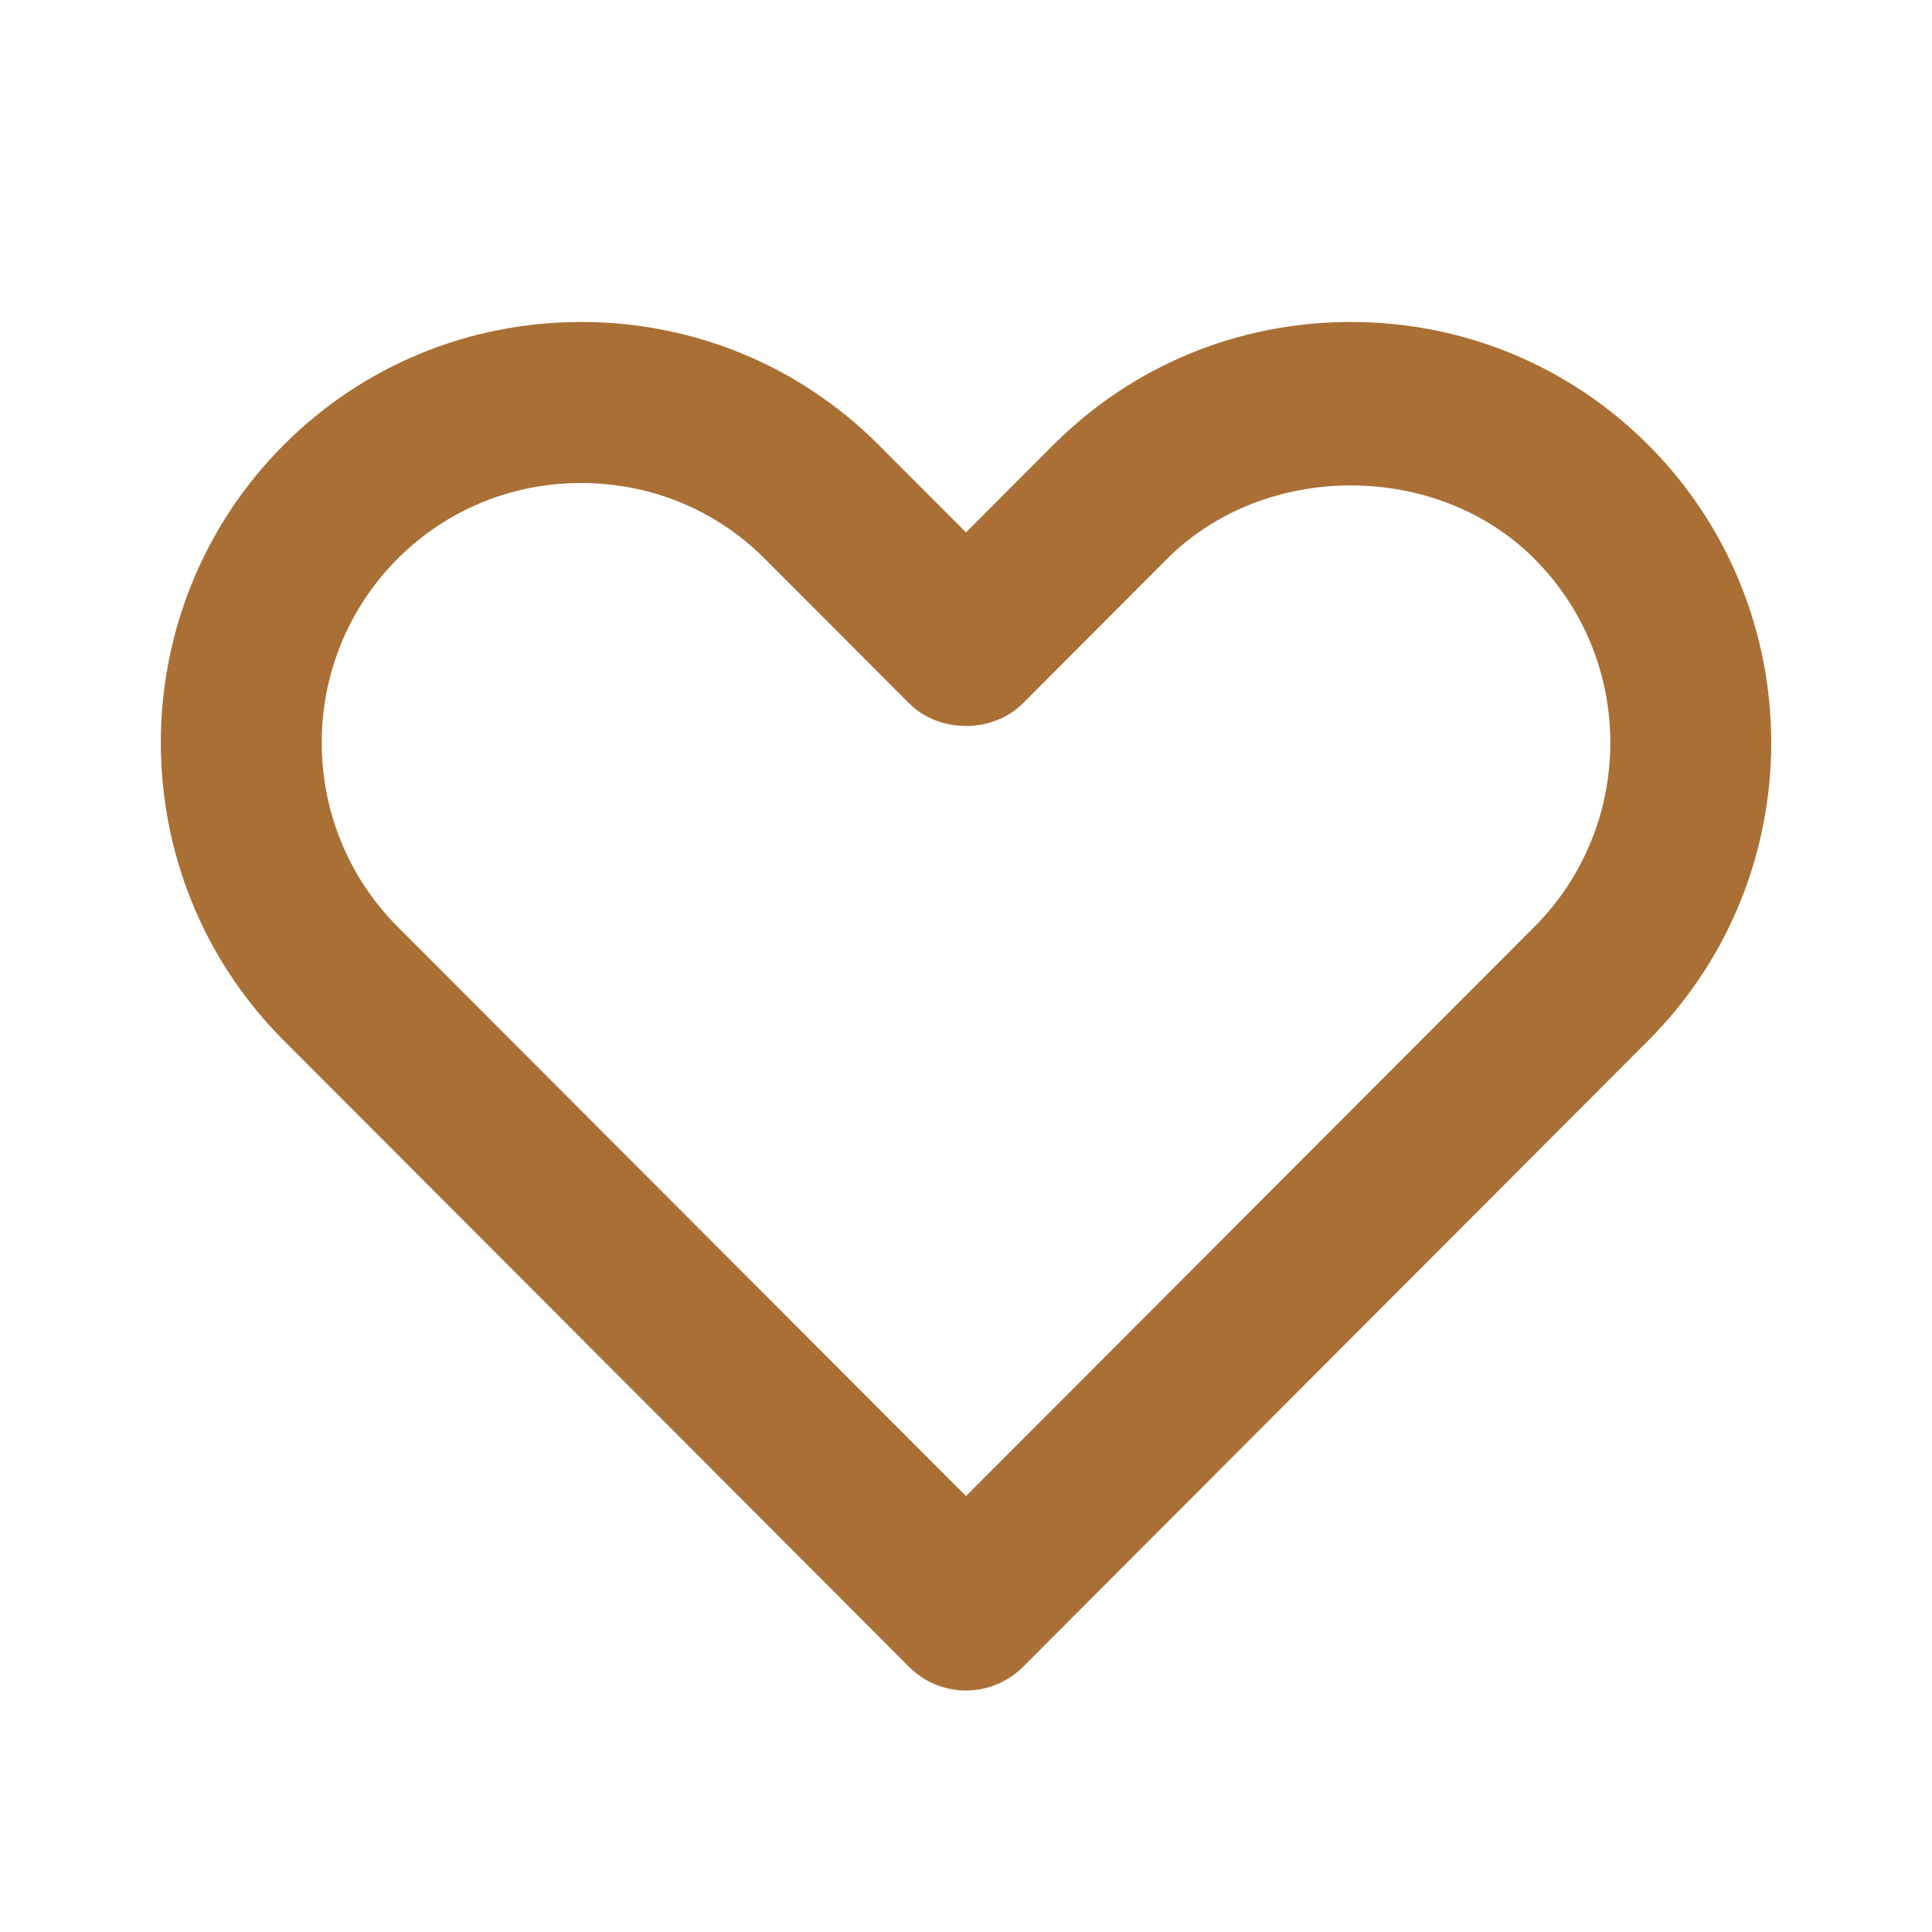 <svg width="32" height="32" viewBox="0 0 32 32" fill="none" xmlns="http://www.w3.org/2000/svg">
<path fill-rule="evenodd" clip-rule="evenodd" d="M9.626 8C8.474 8 7.394 8.445 6.586 9.254C4.909 10.934 4.909 13.669 6.588 15.352L16 24.78L25.413 15.352C27.092 13.669 27.092 10.934 25.413 9.254C23.797 7.634 20.949 7.637 19.333 9.254L16.944 11.648C16.442 12.15 15.557 12.15 15.056 11.648L12.666 9.253C11.858 8.445 10.78 8 9.626 8ZM16 28C15.646 28 15.306 27.86 15.057 27.608L4.7 17.234C1.985 14.514 1.985 10.089 4.7 7.369C6.012 6.057 7.761 5.333 9.626 5.333C11.492 5.333 13.242 6.057 14.553 7.369L16 8.818L17.446 7.37C18.758 6.057 20.508 5.333 22.374 5.333C24.238 5.333 25.989 6.057 27.3 7.369C30.016 10.089 30.016 14.514 27.301 17.234L16.944 27.609C16.693 27.86 16.354 28 16 28Z" fill="#AA6F34"/>
</svg>
